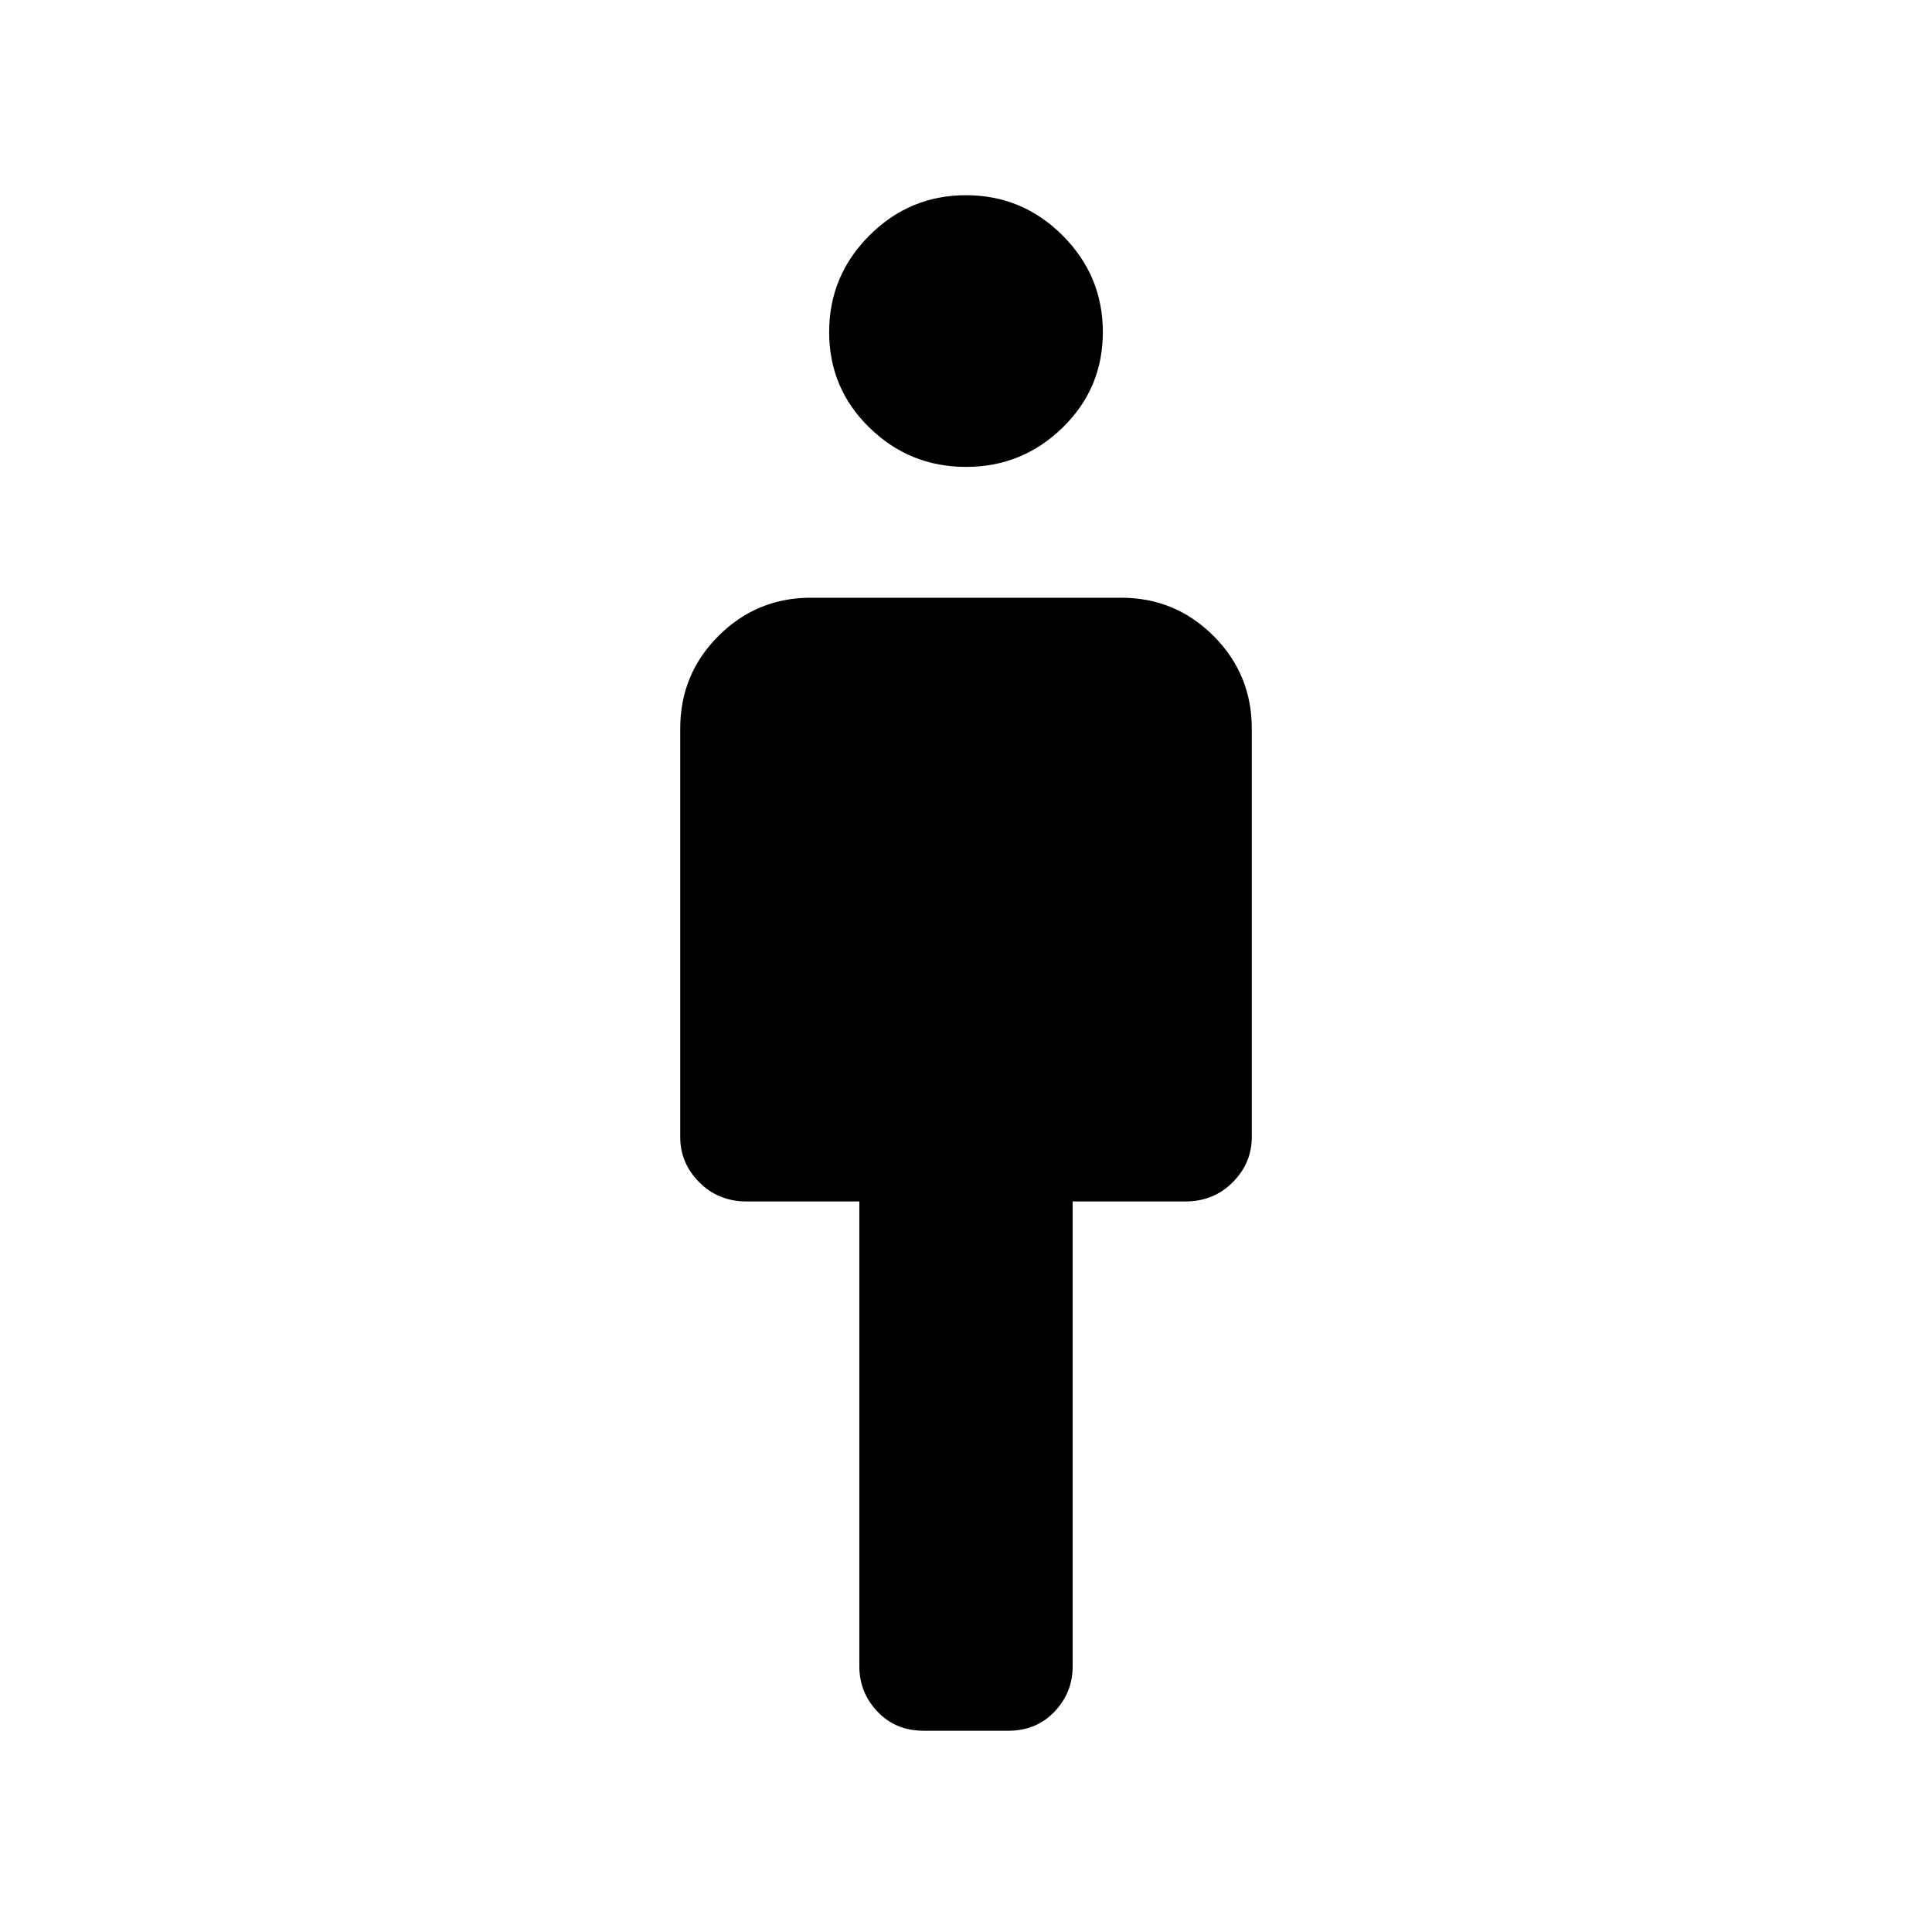 <svg xmlns="http://www.w3.org/2000/svg" height="24" width="24"><path d="M10.675 20.7v-5.775h-1.4q-.35 0-.587-.237-.238-.238-.238-.563V9.05q0-.675.475-1.15.475-.475 1.15-.475h3.85q.675 0 1.15.475.475.475.475 1.15v5.075q0 .325-.238.563-.237.237-.587.237h-1.4V20.7q0 .325-.225.562-.225.238-.575.238h-1.05q-.35 0-.575-.238-.225-.237-.225-.562ZM12 5.8q-.7 0-1.2-.488-.5-.487-.5-1.187 0-.7.5-1.2t1.2-.5q.7 0 1.2.5t.5 1.2q0 .7-.5 1.187-.5.488-1.2.488Z"/></svg>